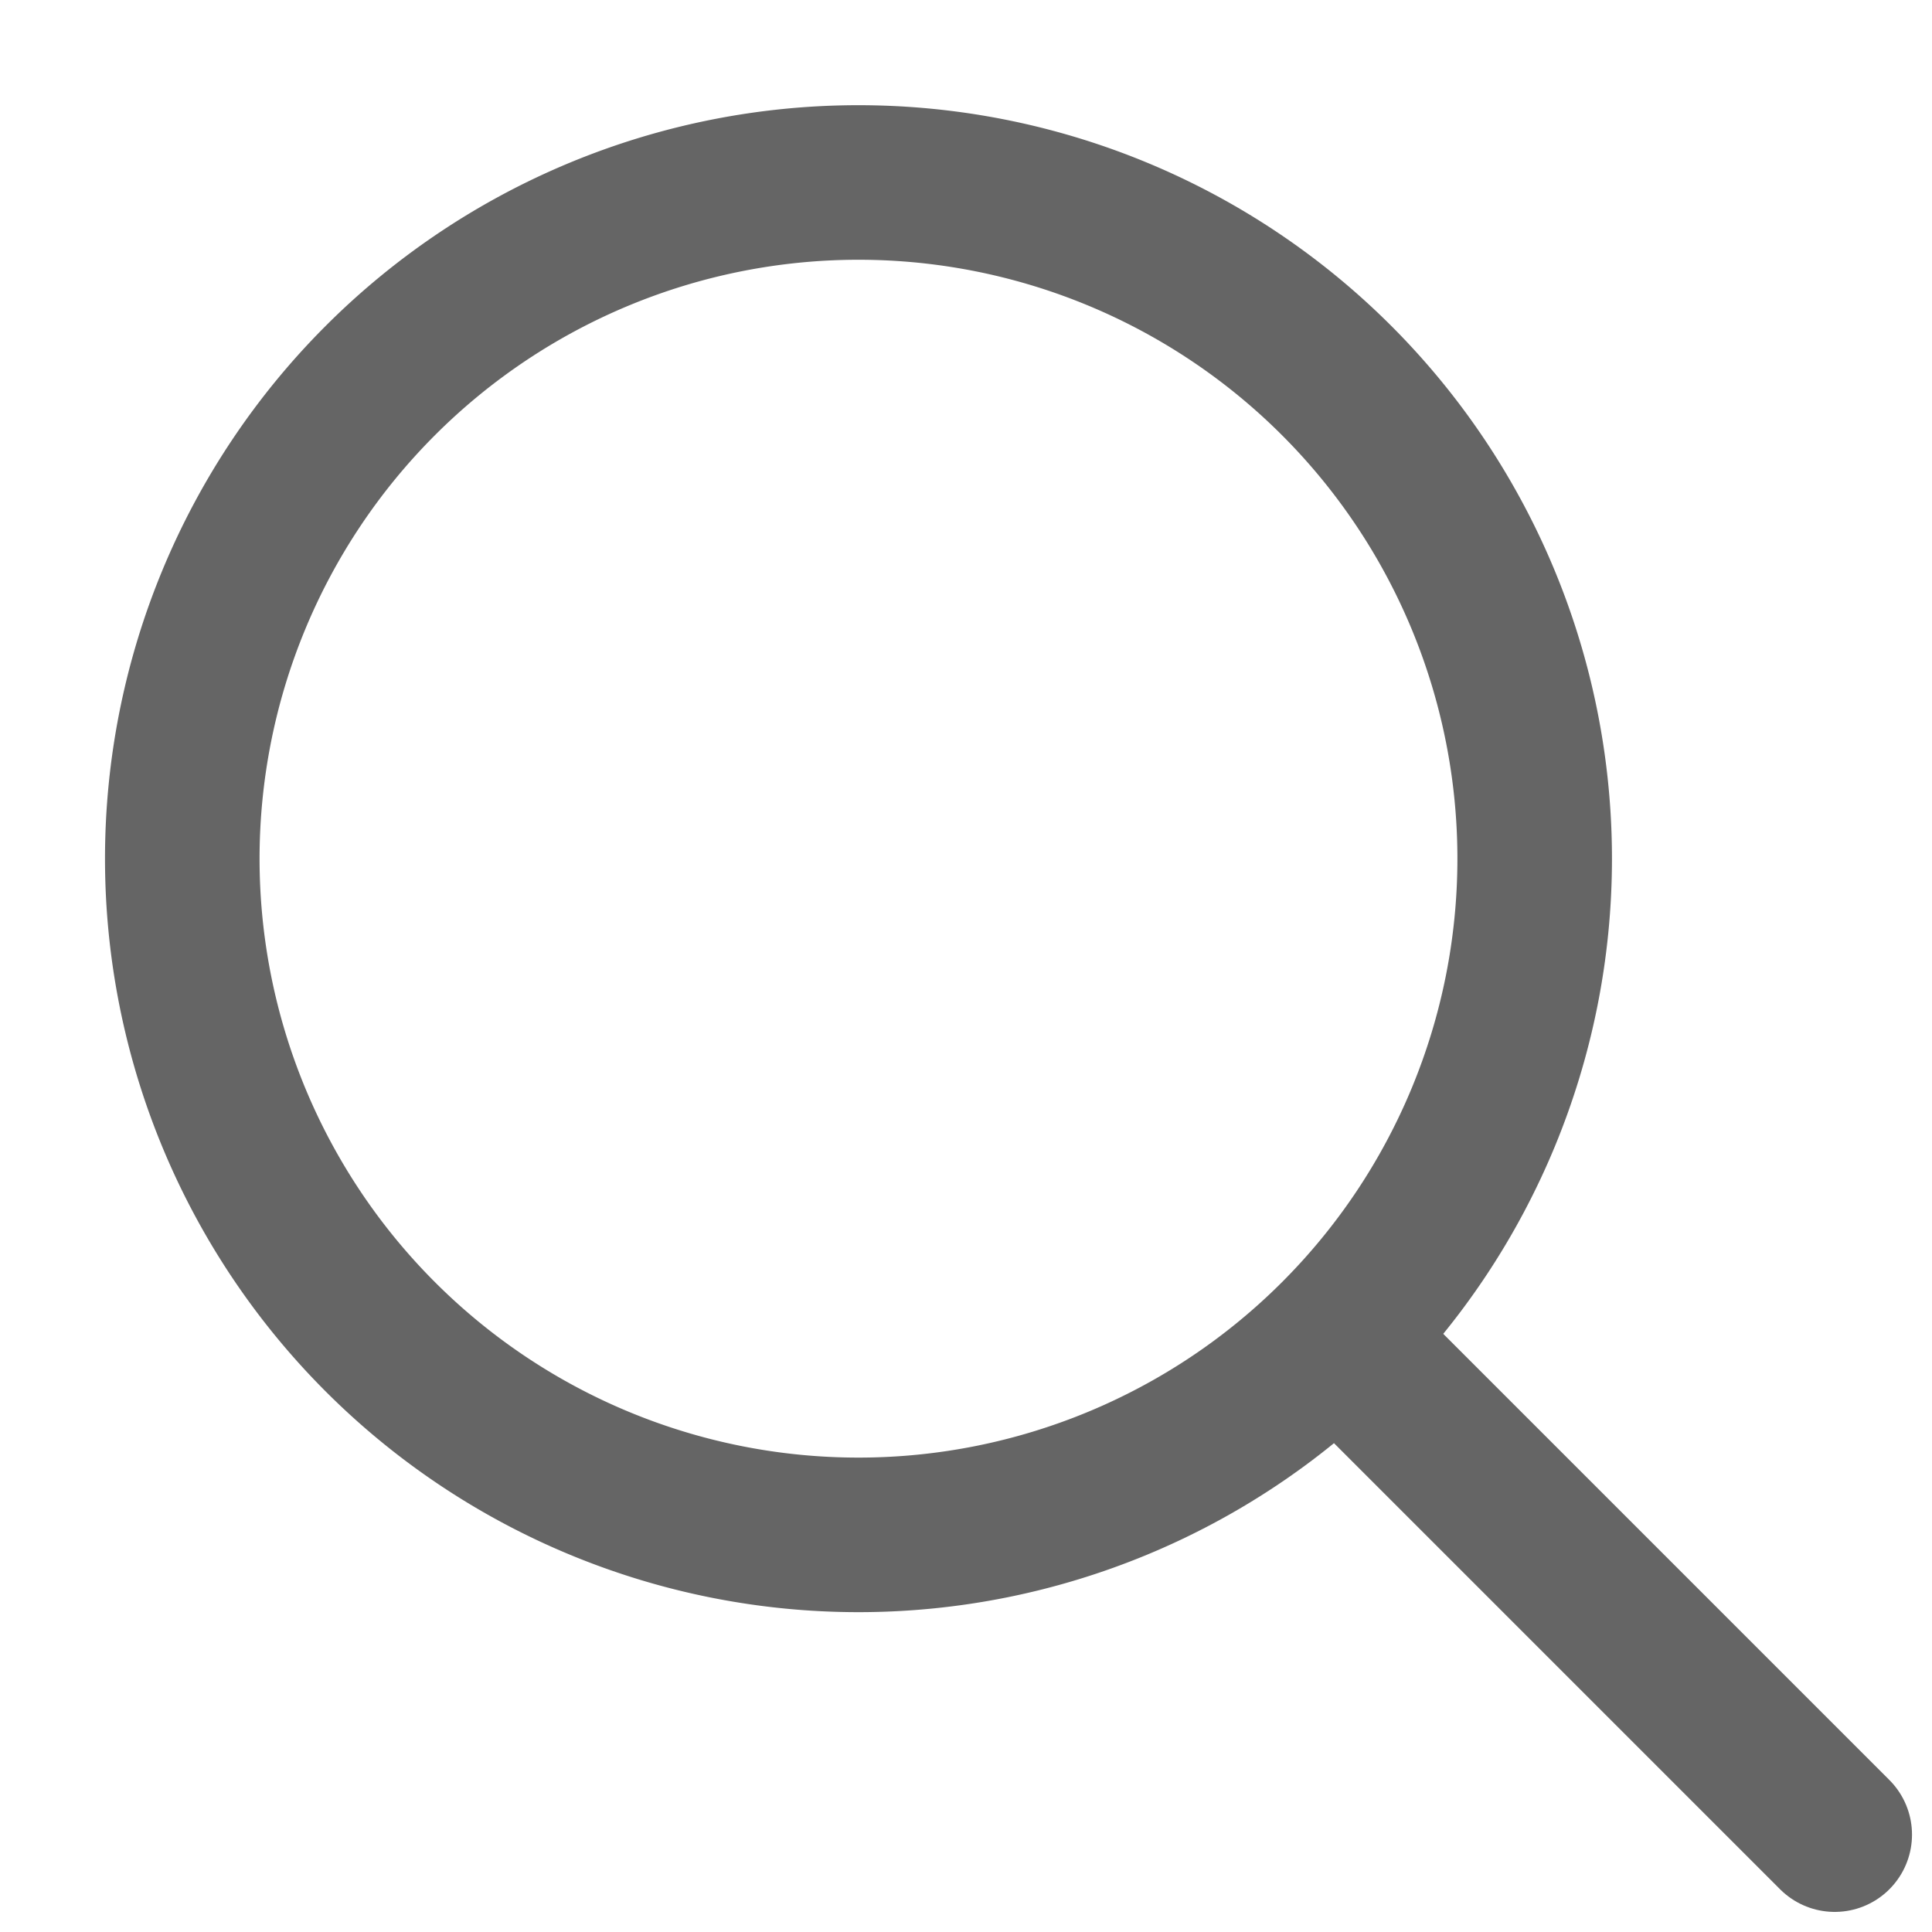 <svg xmlns="http://www.w3.org/2000/svg" xmlns:xlink="http://www.w3.org/1999/xlink" width="20" height="20" viewBox="0 0 20 20"><defs><clipPath id="a"><rect width="20" height="20" transform="translate(285 55)" fill="#fff" stroke="#707070" stroke-width="1"/></clipPath></defs><g transform="translate(-285 -55)" clip-path="url(#a)"><g transform="translate(286.89 56.889)"><path d="M9.42,2.423a7,7,0,1,0,7,7,7,7,0,0,0-7-7Z" transform="translate(-2.423 -2.423)" fill="none" stroke="#656565" stroke-miterlimit="10" stroke-width="1.6"/><path d="M12.807,12.807l4.886,4.886" transform="translate(-0.59 -0.59)" fill="none" stroke="#656565" stroke-linecap="round" stroke-miterlimit="10" stroke-width="1.6"/></g></g></svg>